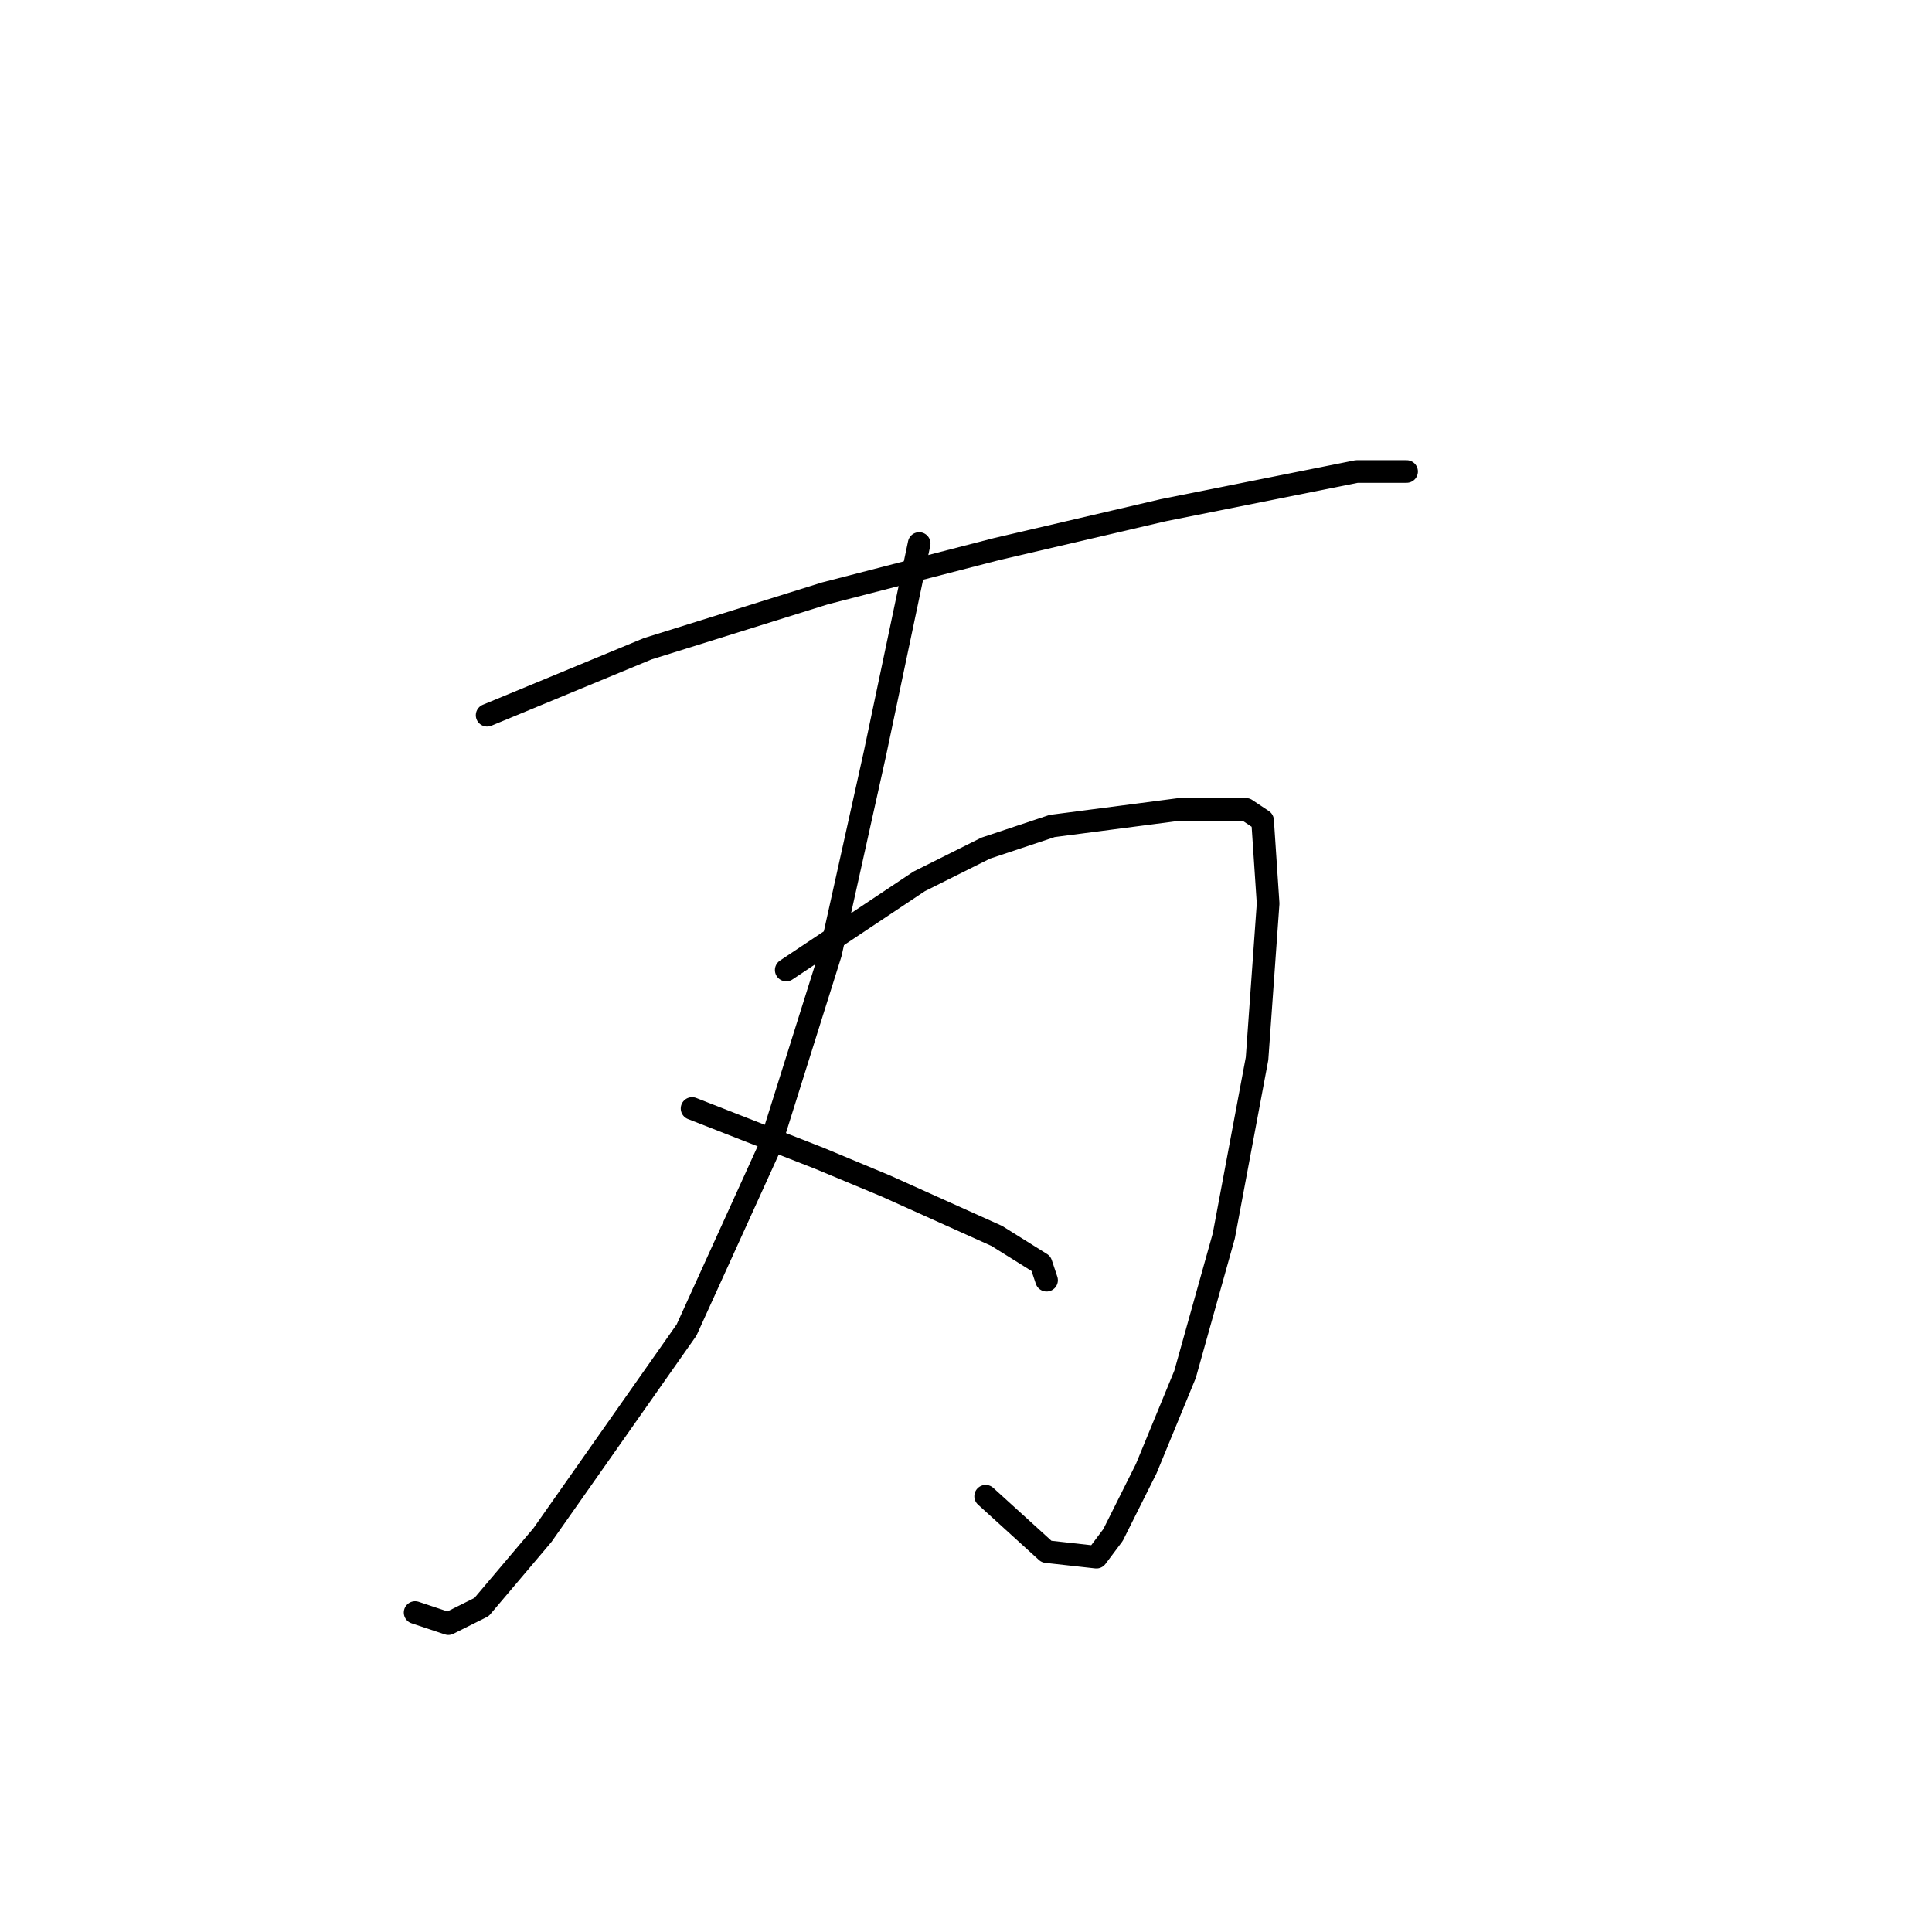 <?xml version="1.0" standalone="no"?>
    <svg width="256" height="256" xmlns="http://www.w3.org/2000/svg" version="1.1">
    <polyline stroke="black" stroke-width="3" stroke-linecap="round" fill="transparent" stroke-linejoin="round" points="64.546 94.771 85.831 85.963 109.317 78.624 132.069 72.752 154.088 67.615 176.106 63.211 179.776 62.477 186.382 62.477 186.382 62.477 " />
        <polyline stroke="black" stroke-width="3" stroke-linecap="round" fill="transparent" stroke-linejoin="round" points="104.179 128.533 121.794 116.789 130.602 112.386 139.409 109.45 156.29 107.248 161.427 107.248 165.097 107.248 167.299 108.716 168.033 119.725 166.565 140.276 162.161 163.762 157.024 182.111 151.886 194.588 147.482 203.396 145.281 206.332 138.675 205.598 130.602 198.258 130.602 198.258 " />
        <polyline stroke="black" stroke-width="3" stroke-linecap="round" fill="transparent" stroke-linejoin="round" points="121.794 72.018 115.922 99.909 110.051 126.331 101.977 152.019 90.968 176.24 71.885 203.396 63.812 212.937 59.408 215.139 55.005 213.671 55.005 213.671 " />
        <polyline stroke="black" stroke-width="3" stroke-linecap="round" fill="transparent" stroke-linejoin="round" points="91.702 146.881 108.583 153.487 117.39 157.157 132.069 163.762 137.941 167.432 138.675 169.634 138.675 169.634 " />
        </svg>